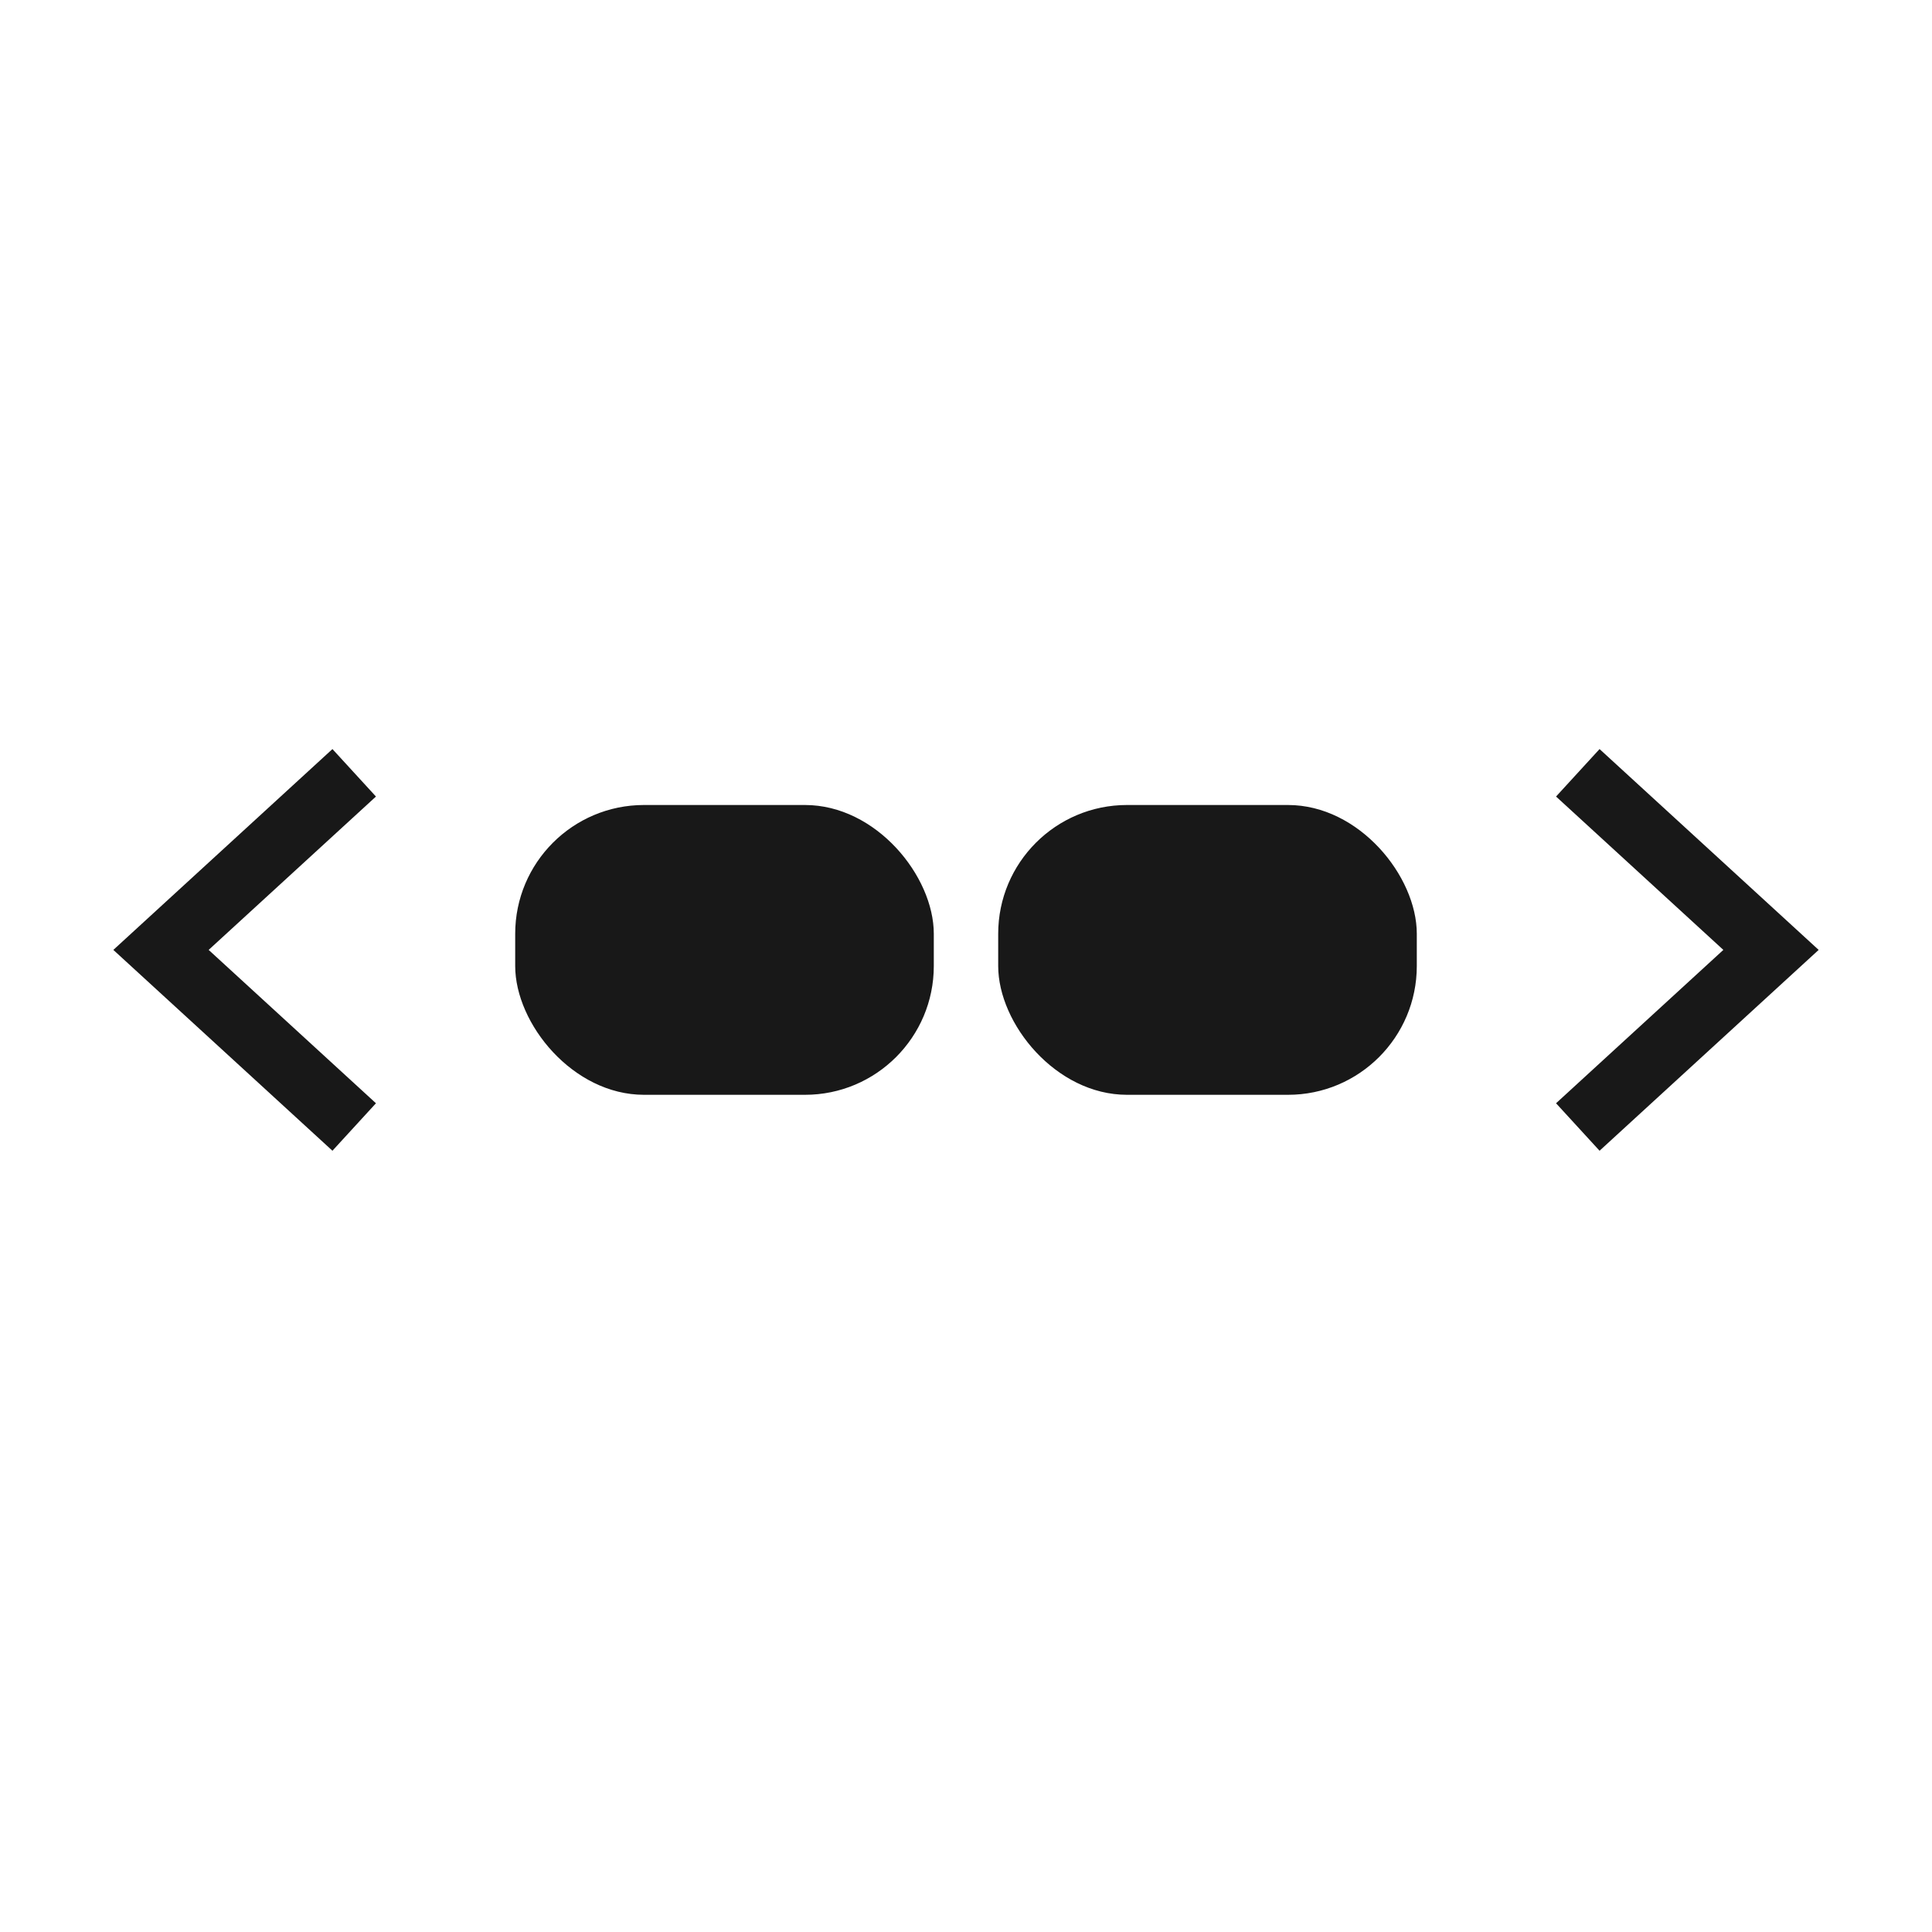 <svg width="60" height="60" viewBox="0 0 60 60" fill="none" xmlns="http://www.w3.org/2000/svg">
<rect width="60" height="60" fill="white"/>
<path d="M11 35L5 29.5L11 24" stroke="#181818" stroke-width="2" stroke-miterlimit="10"/>
<path d="M49 24L55 29.5L49 35" stroke="#181818" stroke-width="2" stroke-miterlimit="10"/>
<rect x="16" y="25" width="13" height="9" rx="4" fill="#181818"/>
<rect x="31" y="25" width="13" height="9" rx="4" fill="#181818"/>
</svg>
